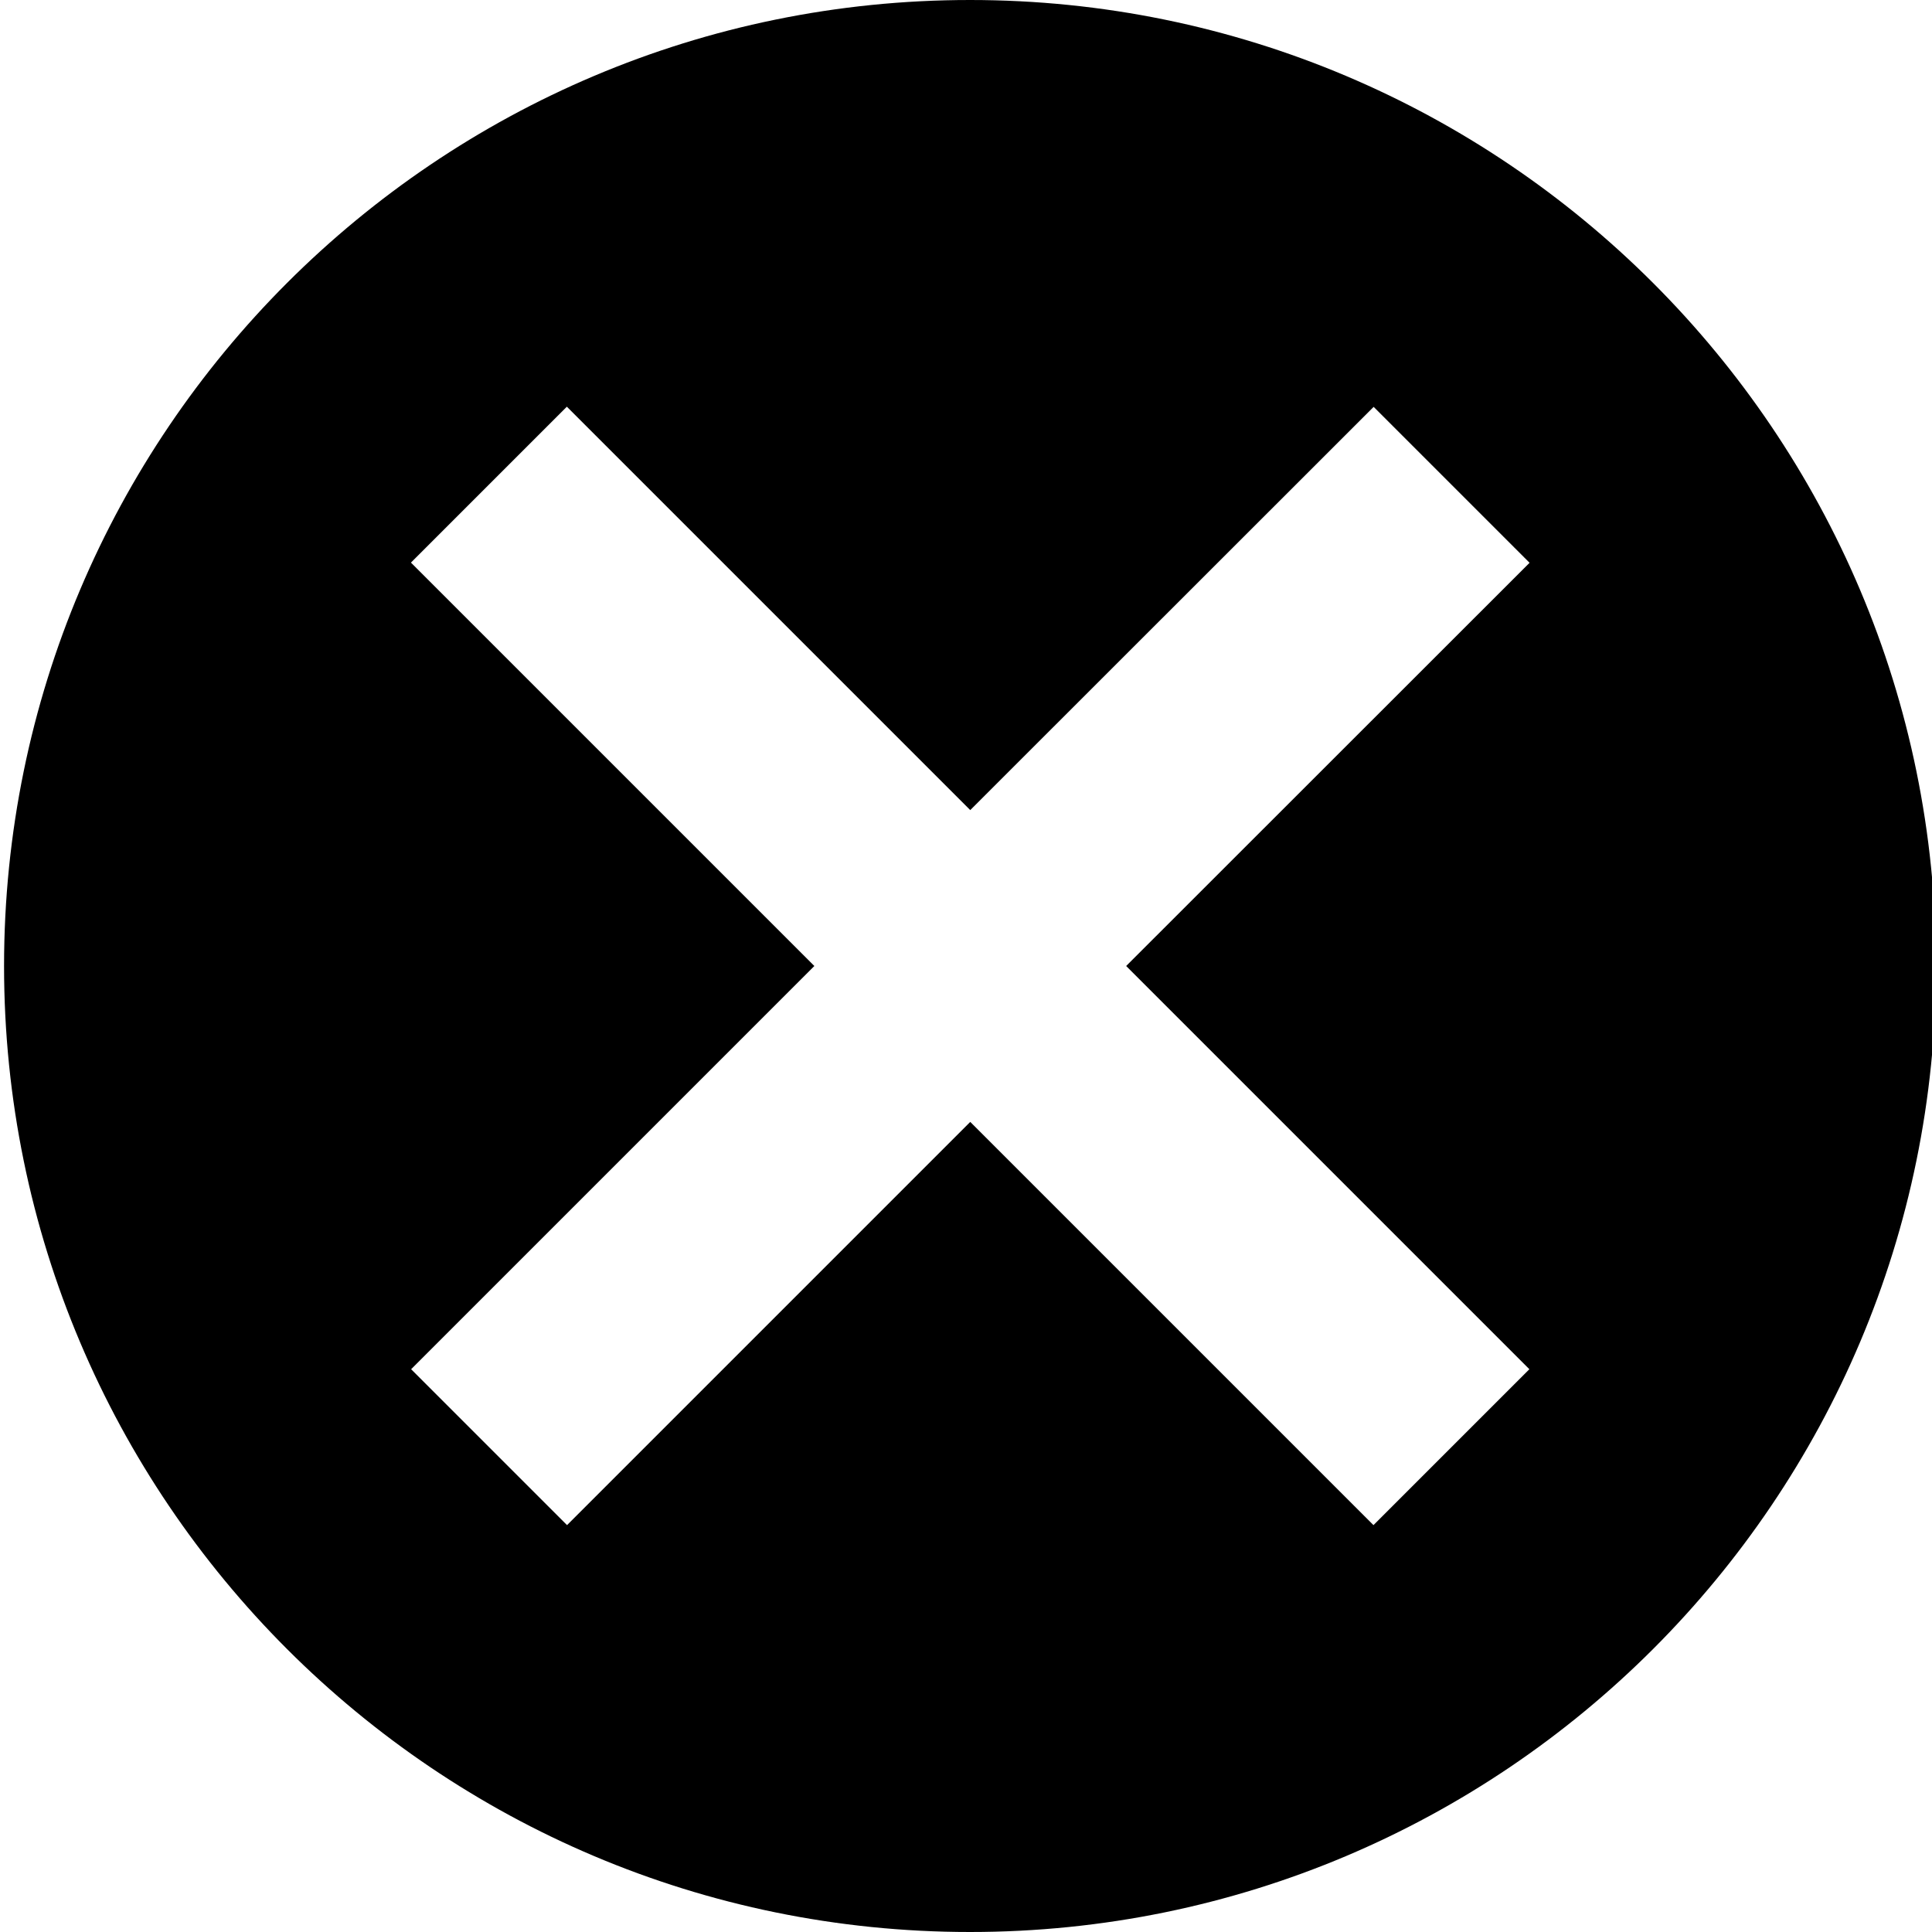 <?xml version="1.0" encoding="utf-8"?>
<!-- Generator: Adobe Illustrator 21.1.0, SVG Export Plug-In . SVG Version: 6.00 Build 0)  -->
<svg version="1.1" id="Layer_1" xmlns="http://www.w3.org/2000/svg" xmlns:xlink="http://www.w3.org/1999/xlink" x="0px" y="0px"
	 viewBox="0 0 100 100" style="enable-background:new 0 0 100 100;" xml:space="preserve">
<path d="M50.21,0c-27.61,0-50,22.39-50,50s22.39,50,50,50c27.61,0,50-22.39,50-50S77.82,0,50.21,0z M79.16,70.87l-8.07,8.07
	L50.22,58.07L29.35,78.94l-8.07-8.07L42.15,50L21.27,29.12l8.07-8.07l20.88,20.88L71.1,21.06l8.07,8.07L58.29,50L79.16,70.87z"/>
</svg>
